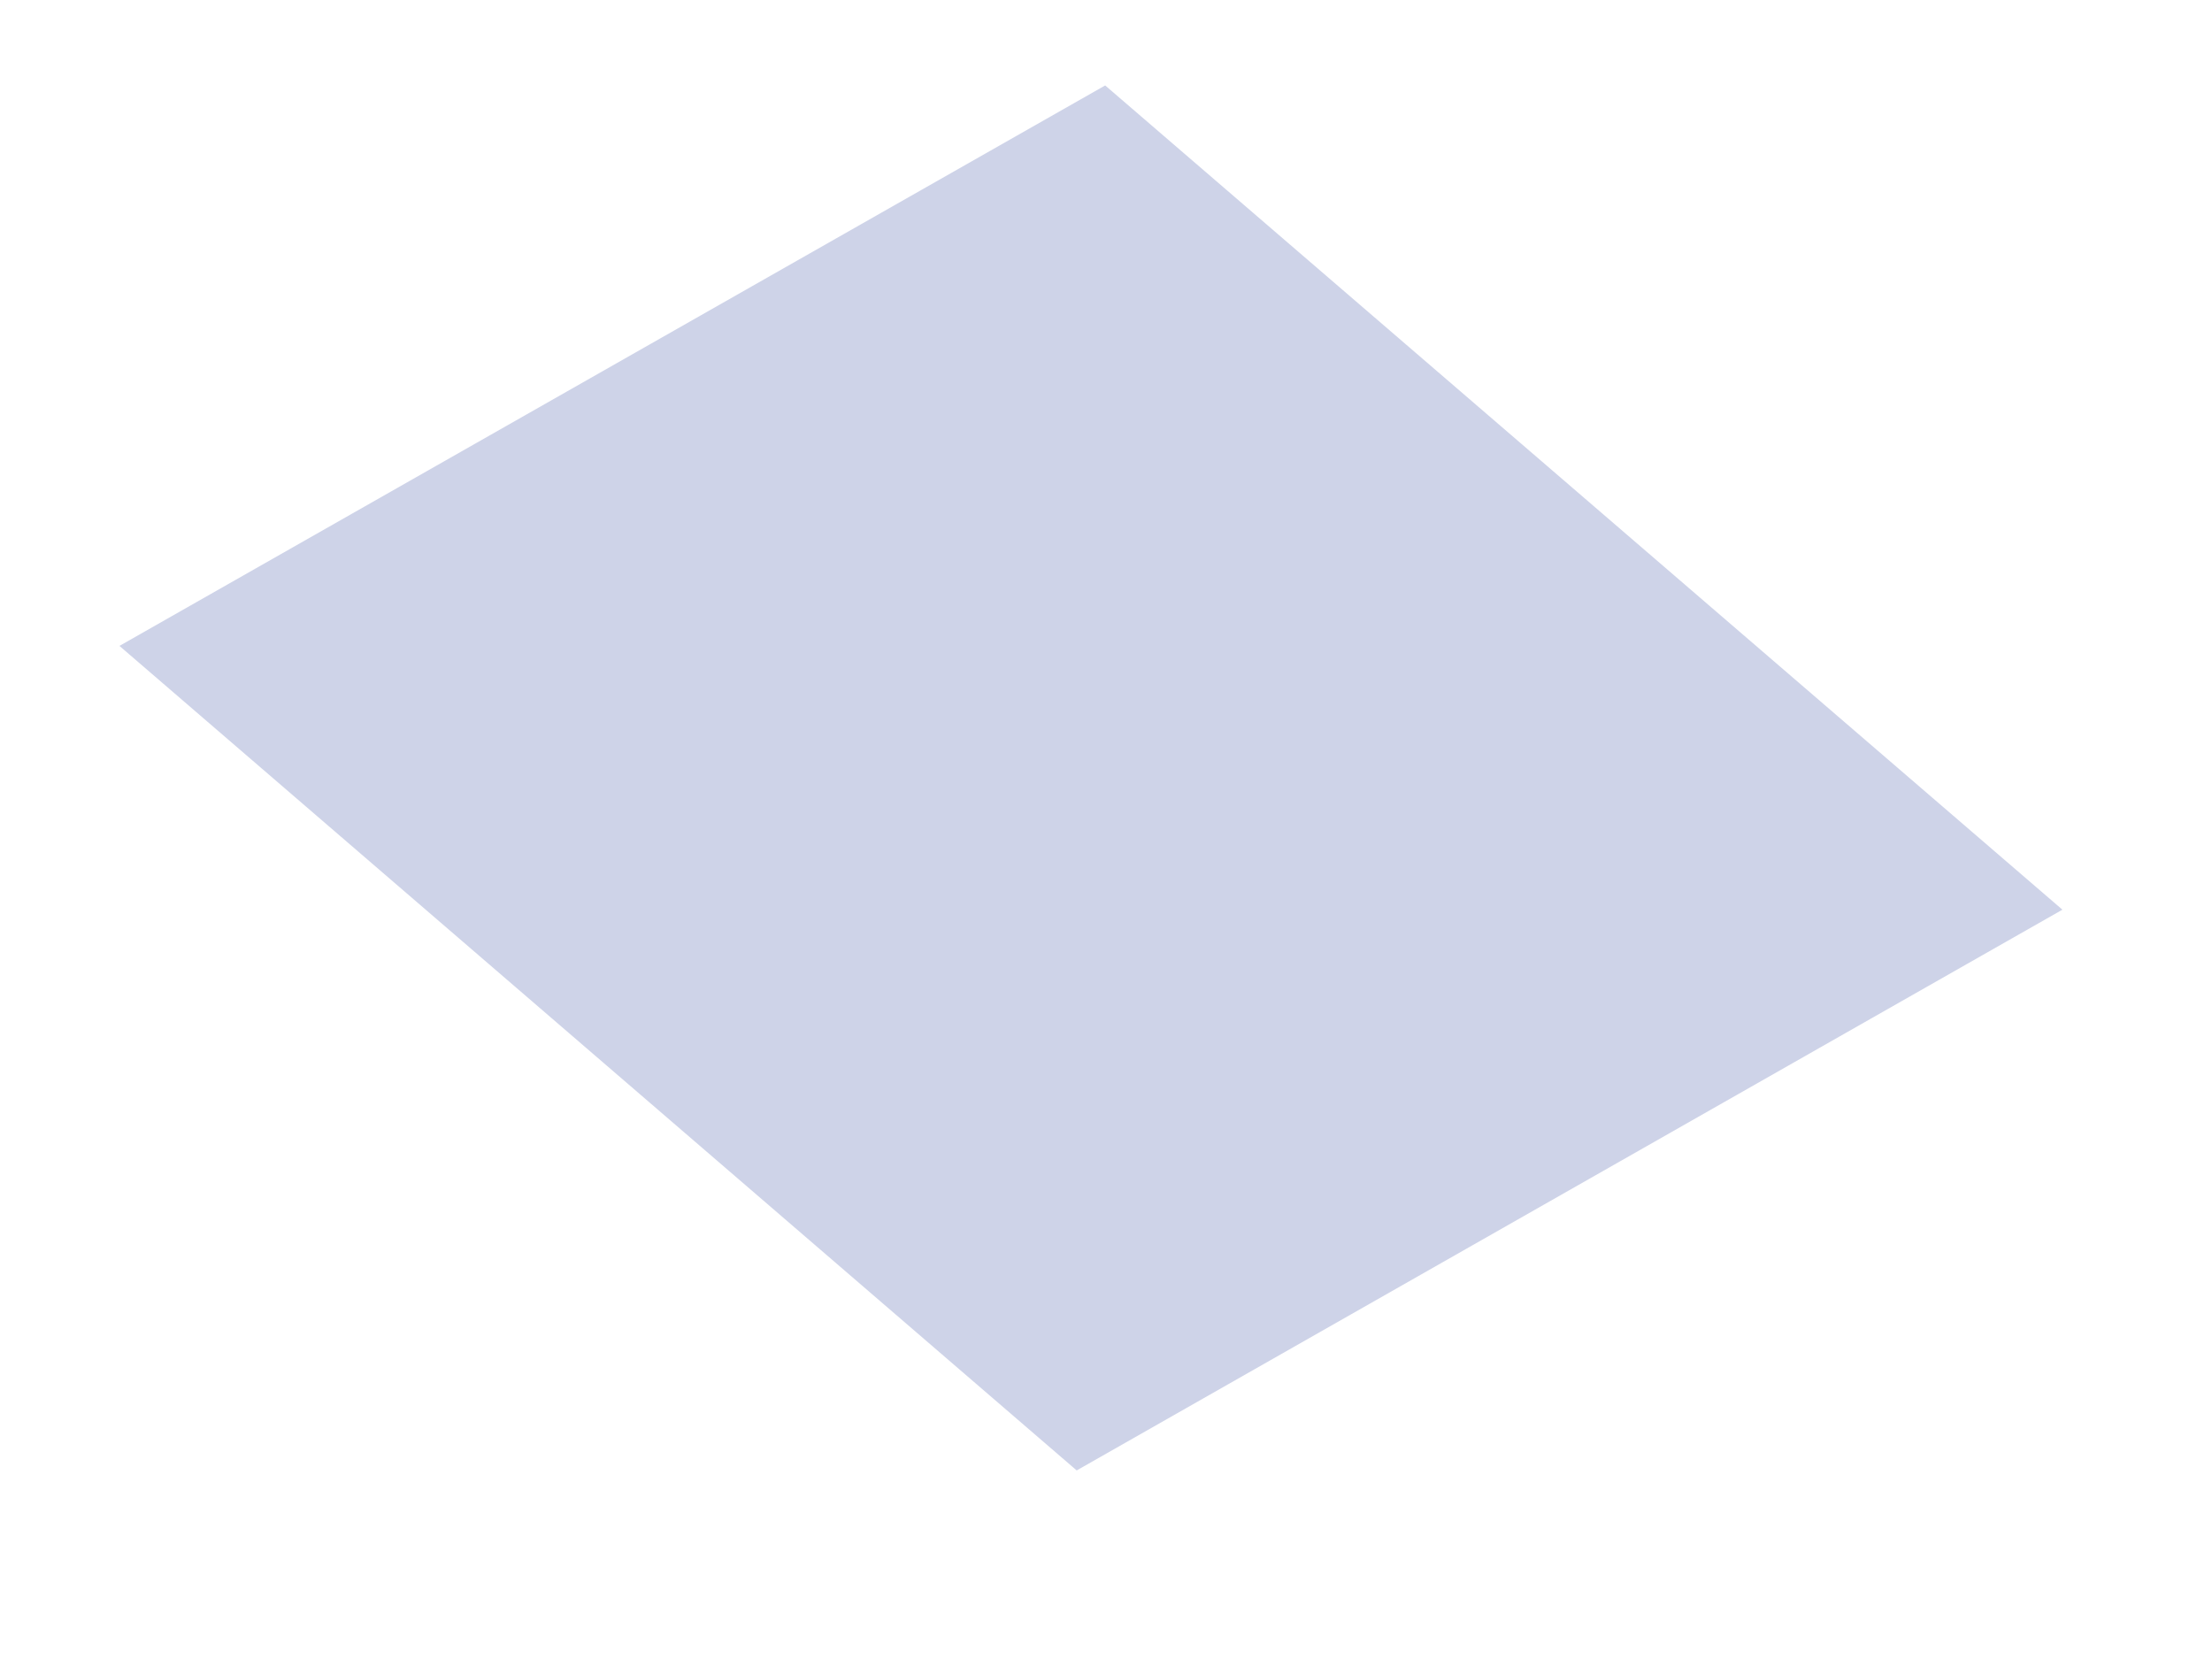 <?xml version="1.0" encoding="UTF-8" standalone="no"?><svg width='8' height='6' viewBox='0 0 8 6' fill='none' xmlns='http://www.w3.org/2000/svg'>
<path d='M7.459 3.29L3.894 5.318L0.432 2.336L3.997 0.309L7.459 3.29Z' fill='#CED3E8'/>
</svg>
